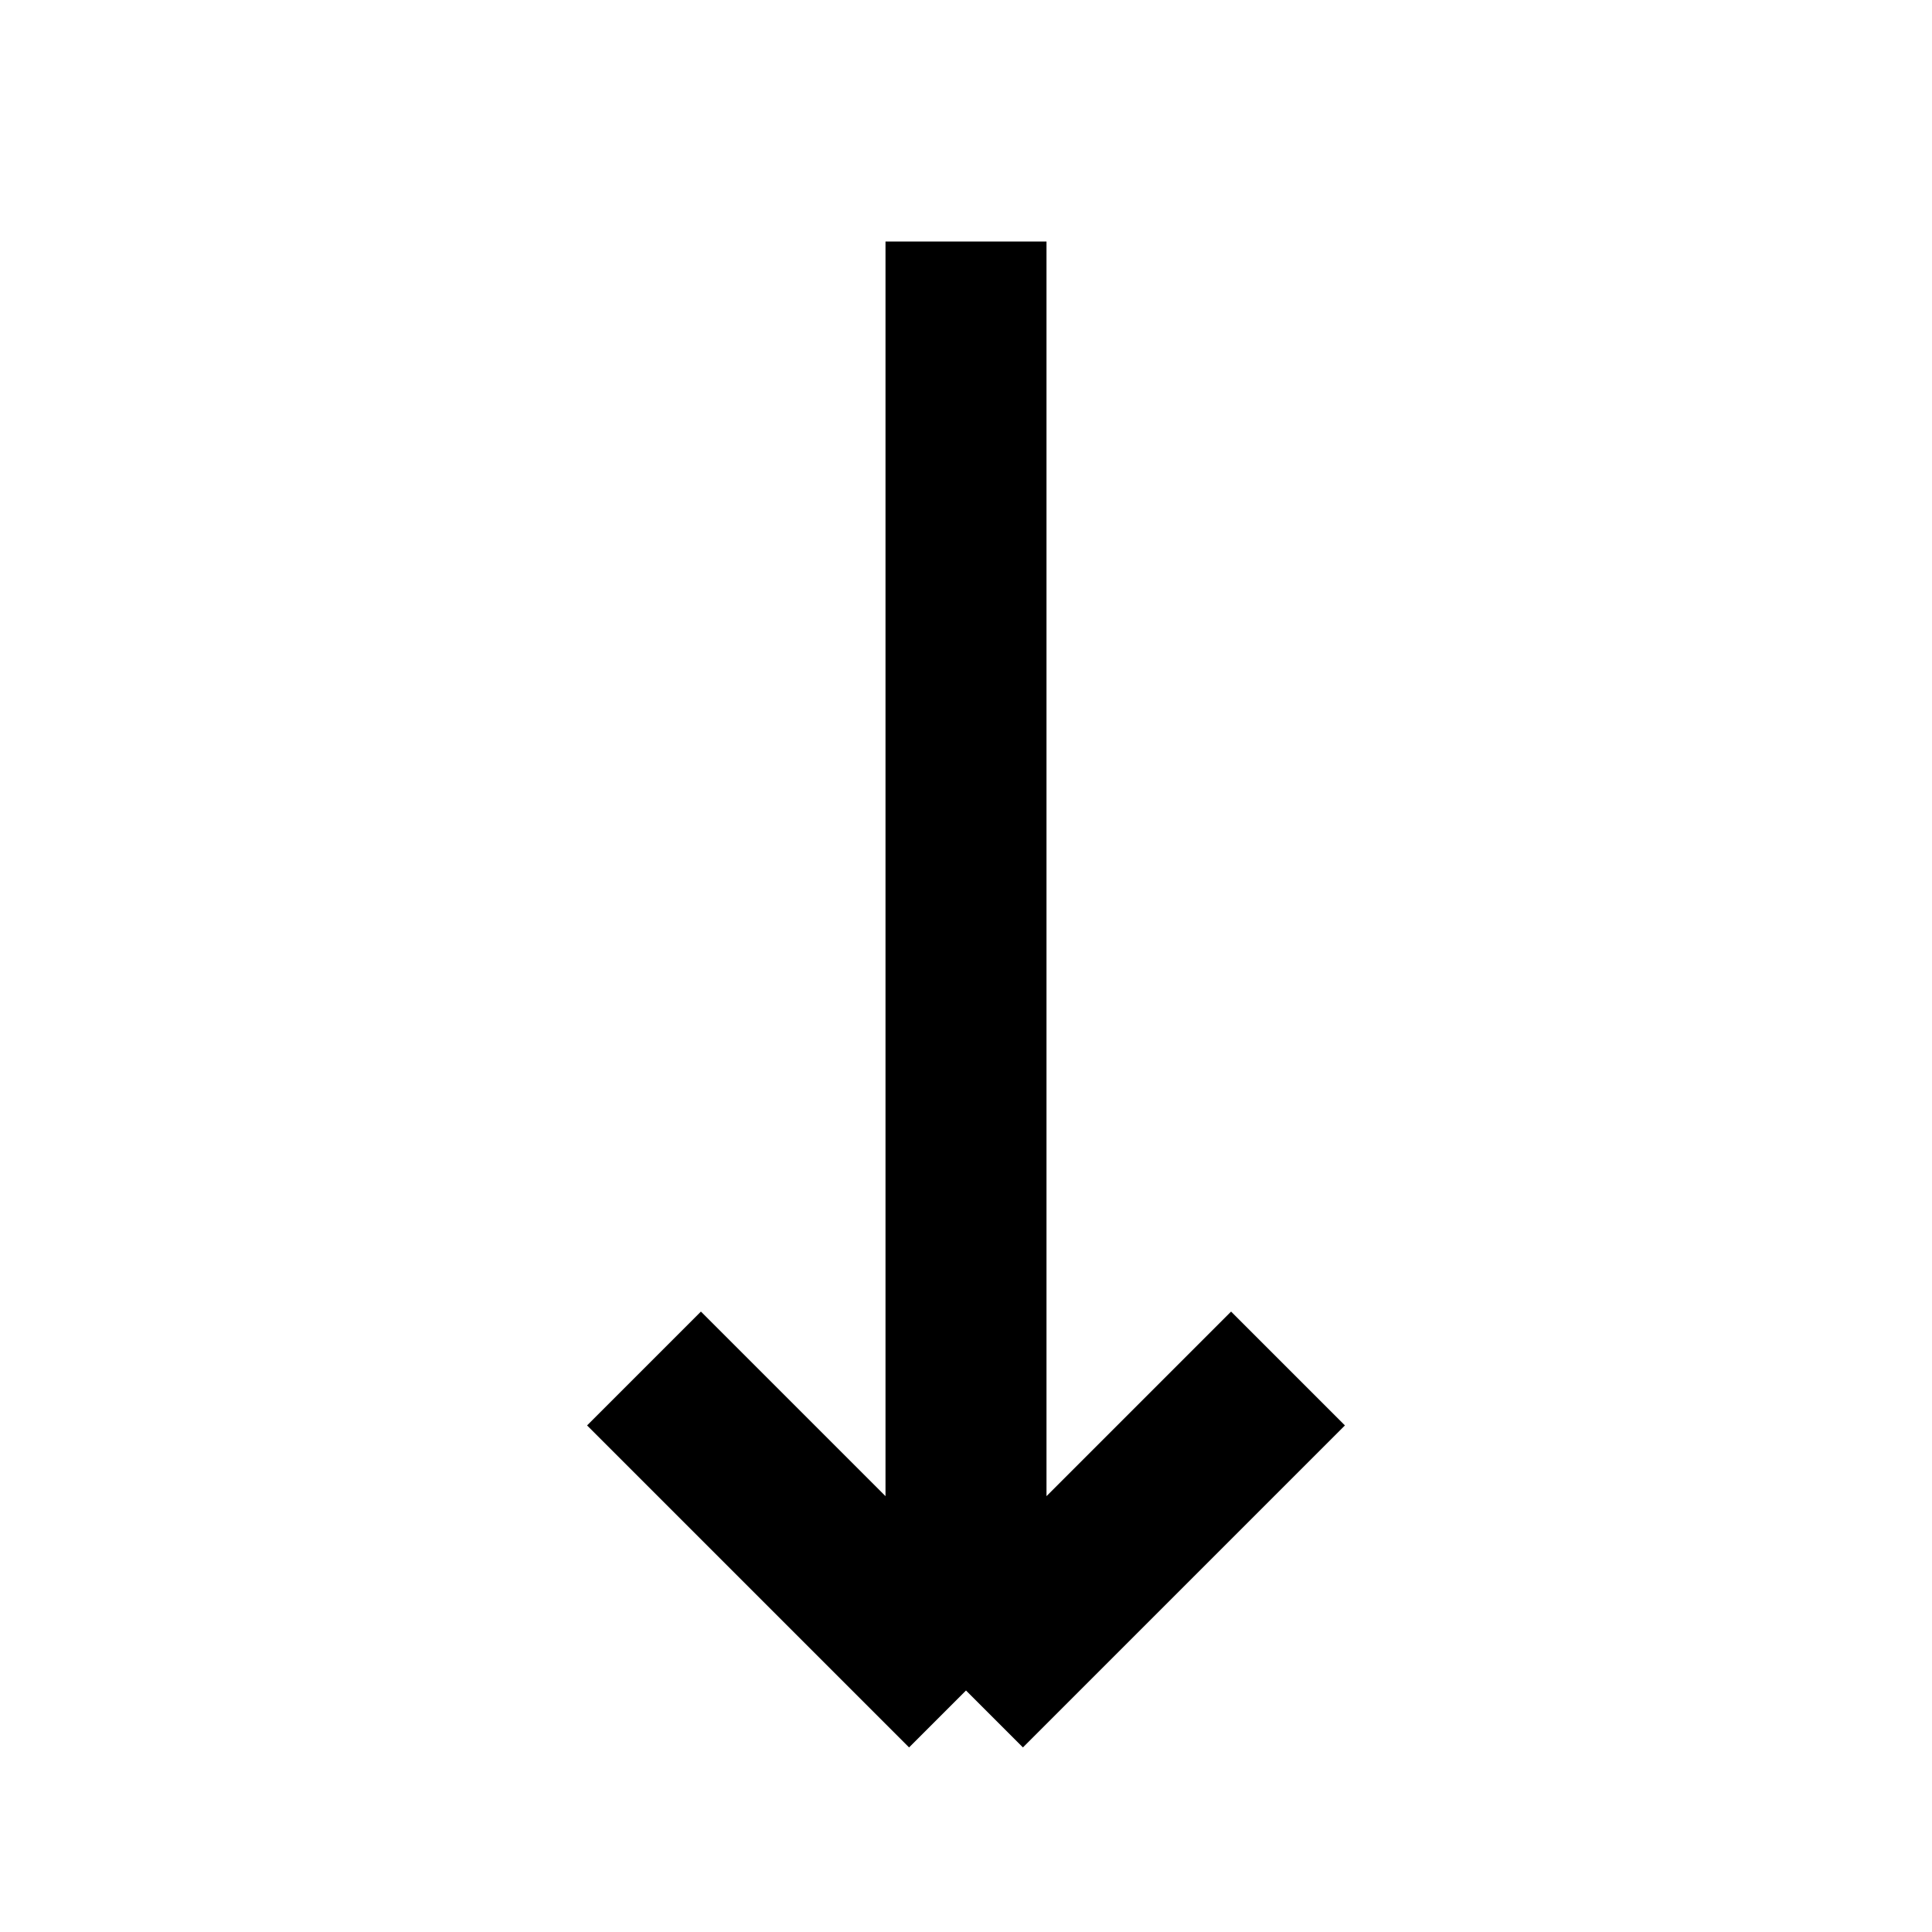 <svg xmlns="http://www.w3.org/2000/svg" viewBox="0 0 24 24">
  <g fill="none" class="nc-icon-wrapper">
    <path d="M16 17l-4 4m0 0l-4-4m4 4V3" stroke="currentColor" stroke-width="2"></path>
  </g>
</svg>